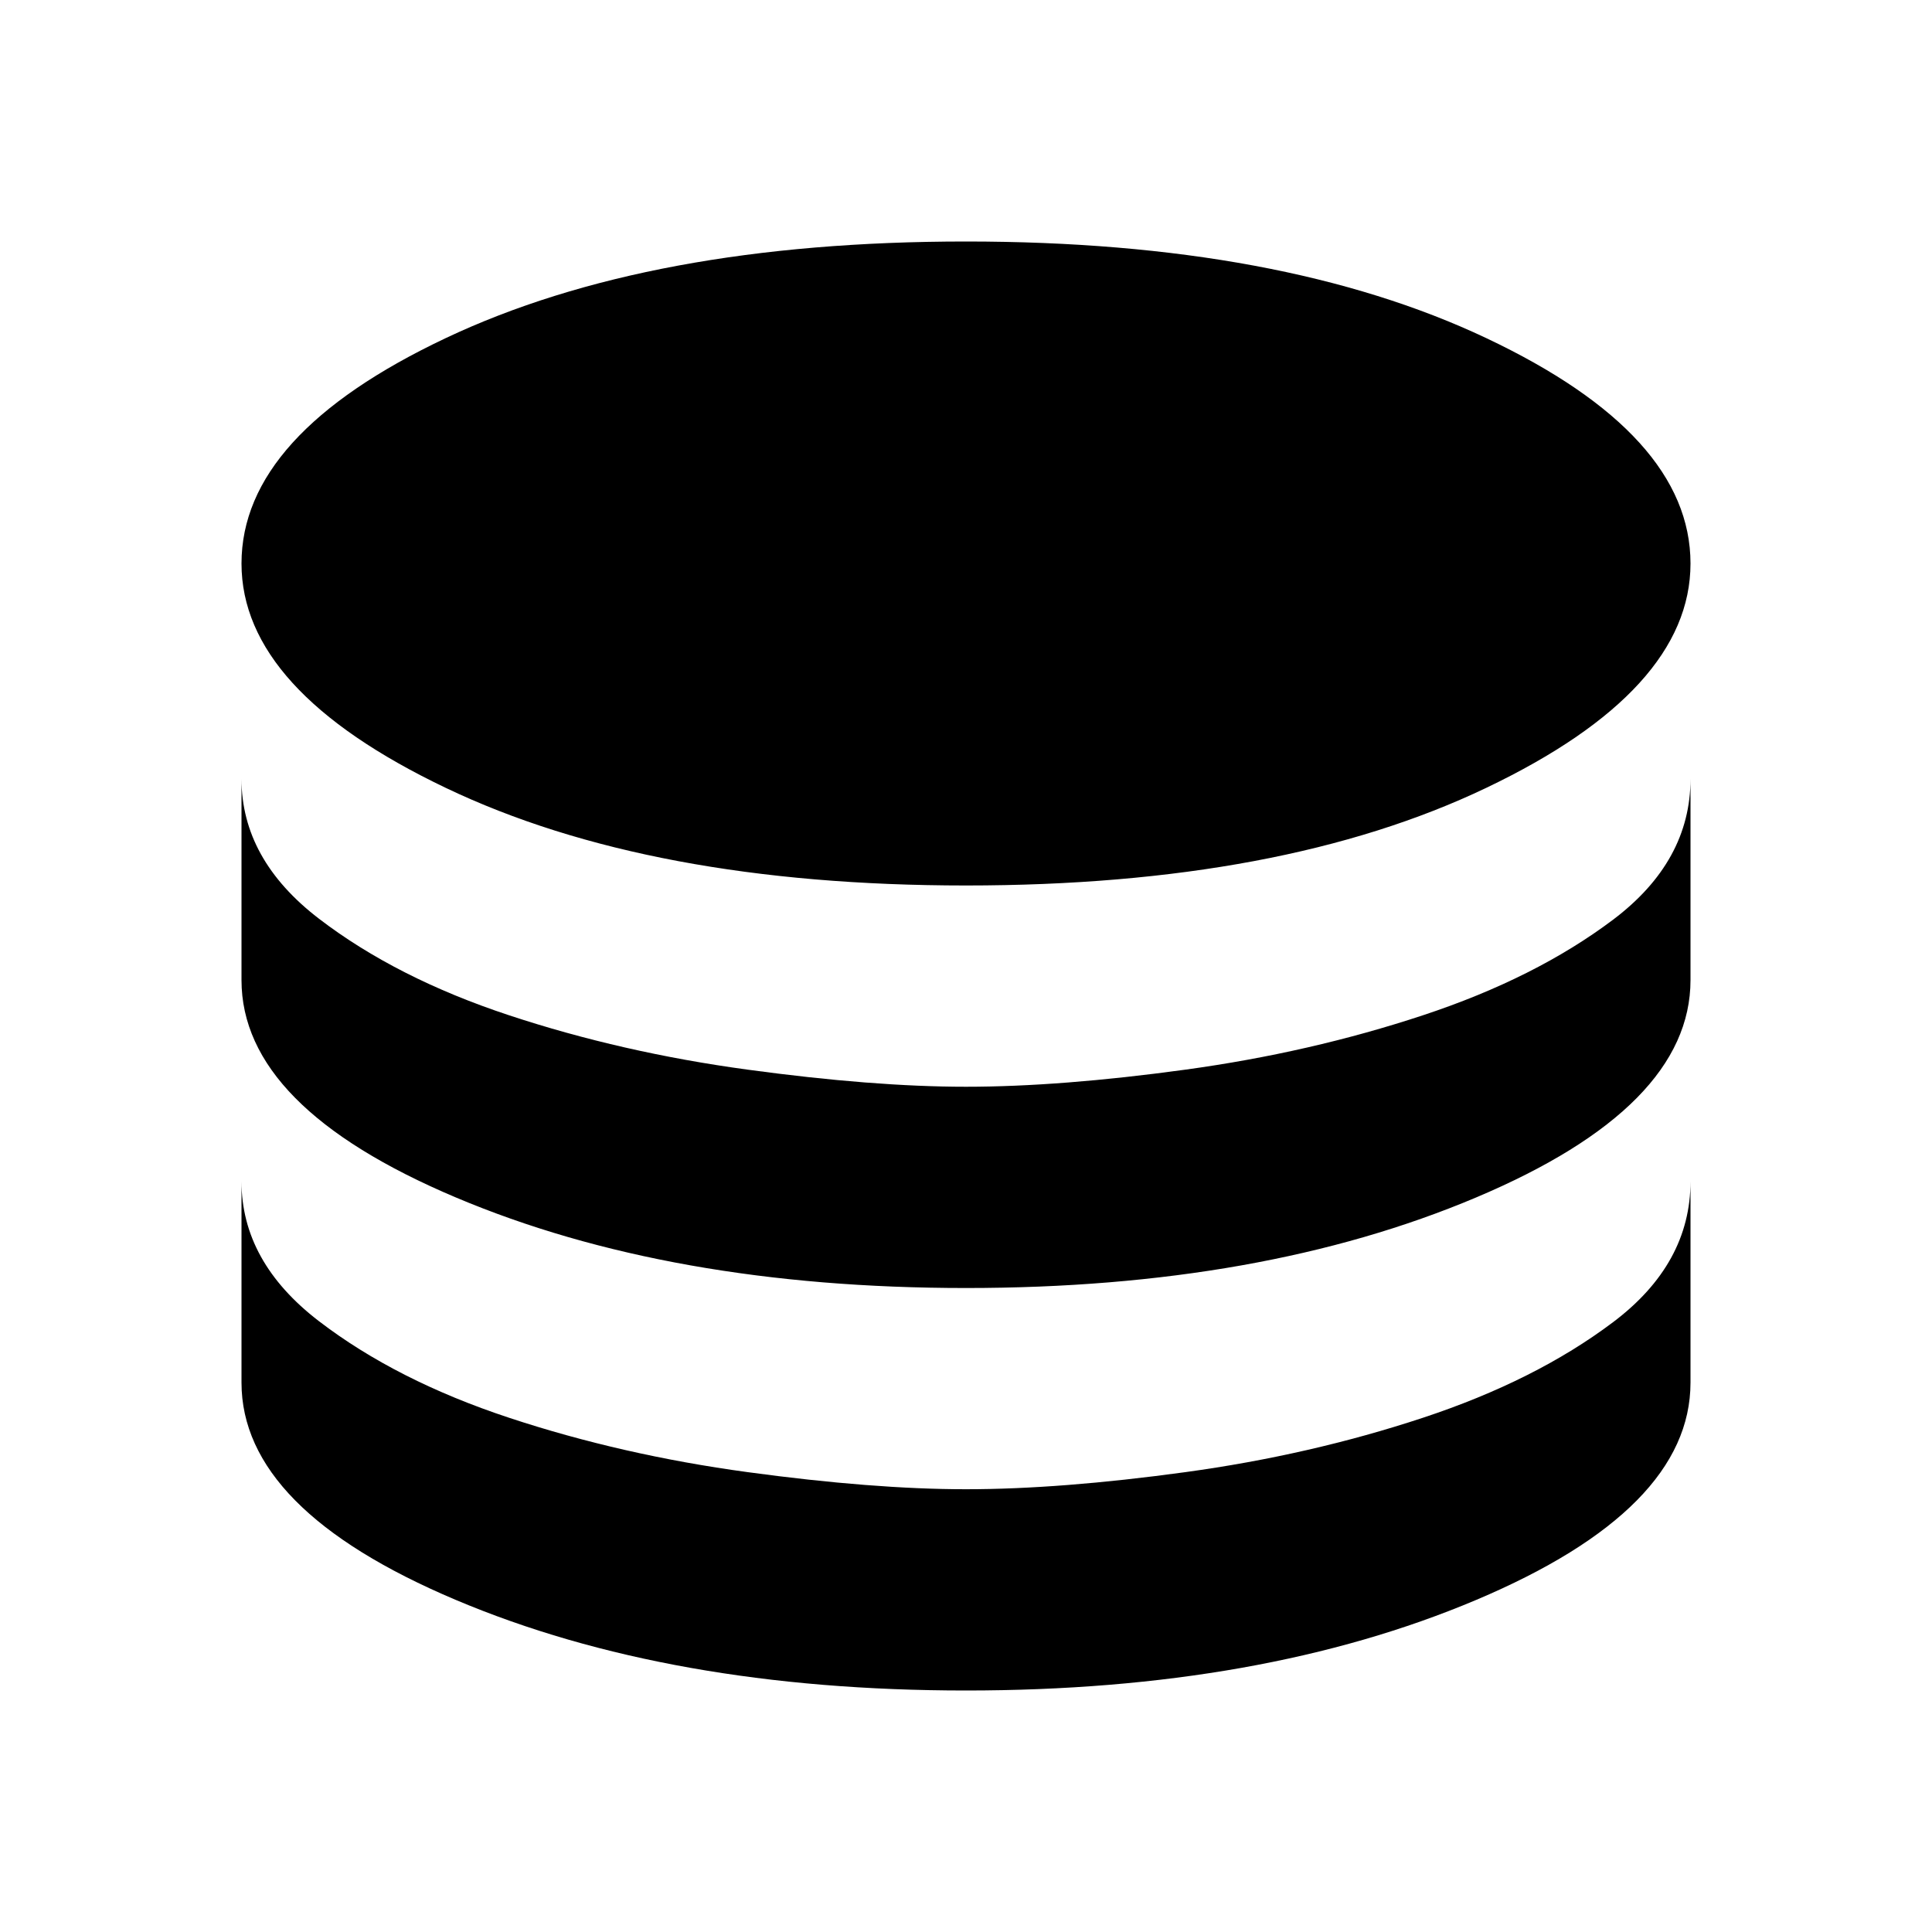 <svg xmlns="http://www.w3.org/2000/svg" height="40" width="40"><path d="M20 18.333q-6.542 0-10.771-2.021Q5 14.292 5 11.667 5 9 9.229 7T20 5q6.542 0 10.771 2Q35 9 35 11.667q0 2.625-4.229 4.645Q26.542 18.333 20 18.333Zm0 8.334q-6.125 0-10.562-1.875Q5 22.917 5 20.292v-4.167q0 1.667 1.604 2.896 1.604 1.229 3.938 2 2.333.771 4.937 1.125T20 22.5q1.958 0 4.542-.354 2.583-.354 4.916-1.125 2.334-.771 3.938-1.979Q35 17.833 35 16.125v4.167q0 2.625-4.438 4.5Q26.125 26.667 20 26.667ZM20 35q-6.125 0-10.562-1.875Q5 31.25 5 28.625v-4.167q0 1.667 1.604 2.896 1.604 1.229 3.938 2 2.333.771 4.937 1.125t4.521.354q1.958 0 4.542-.354 2.583-.354 4.916-1.125 2.334-.771 3.938-1.979Q35 26.167 35 24.458v4.167q0 2.625-4.438 4.5Q26.125 35 20 35Z"/></svg>